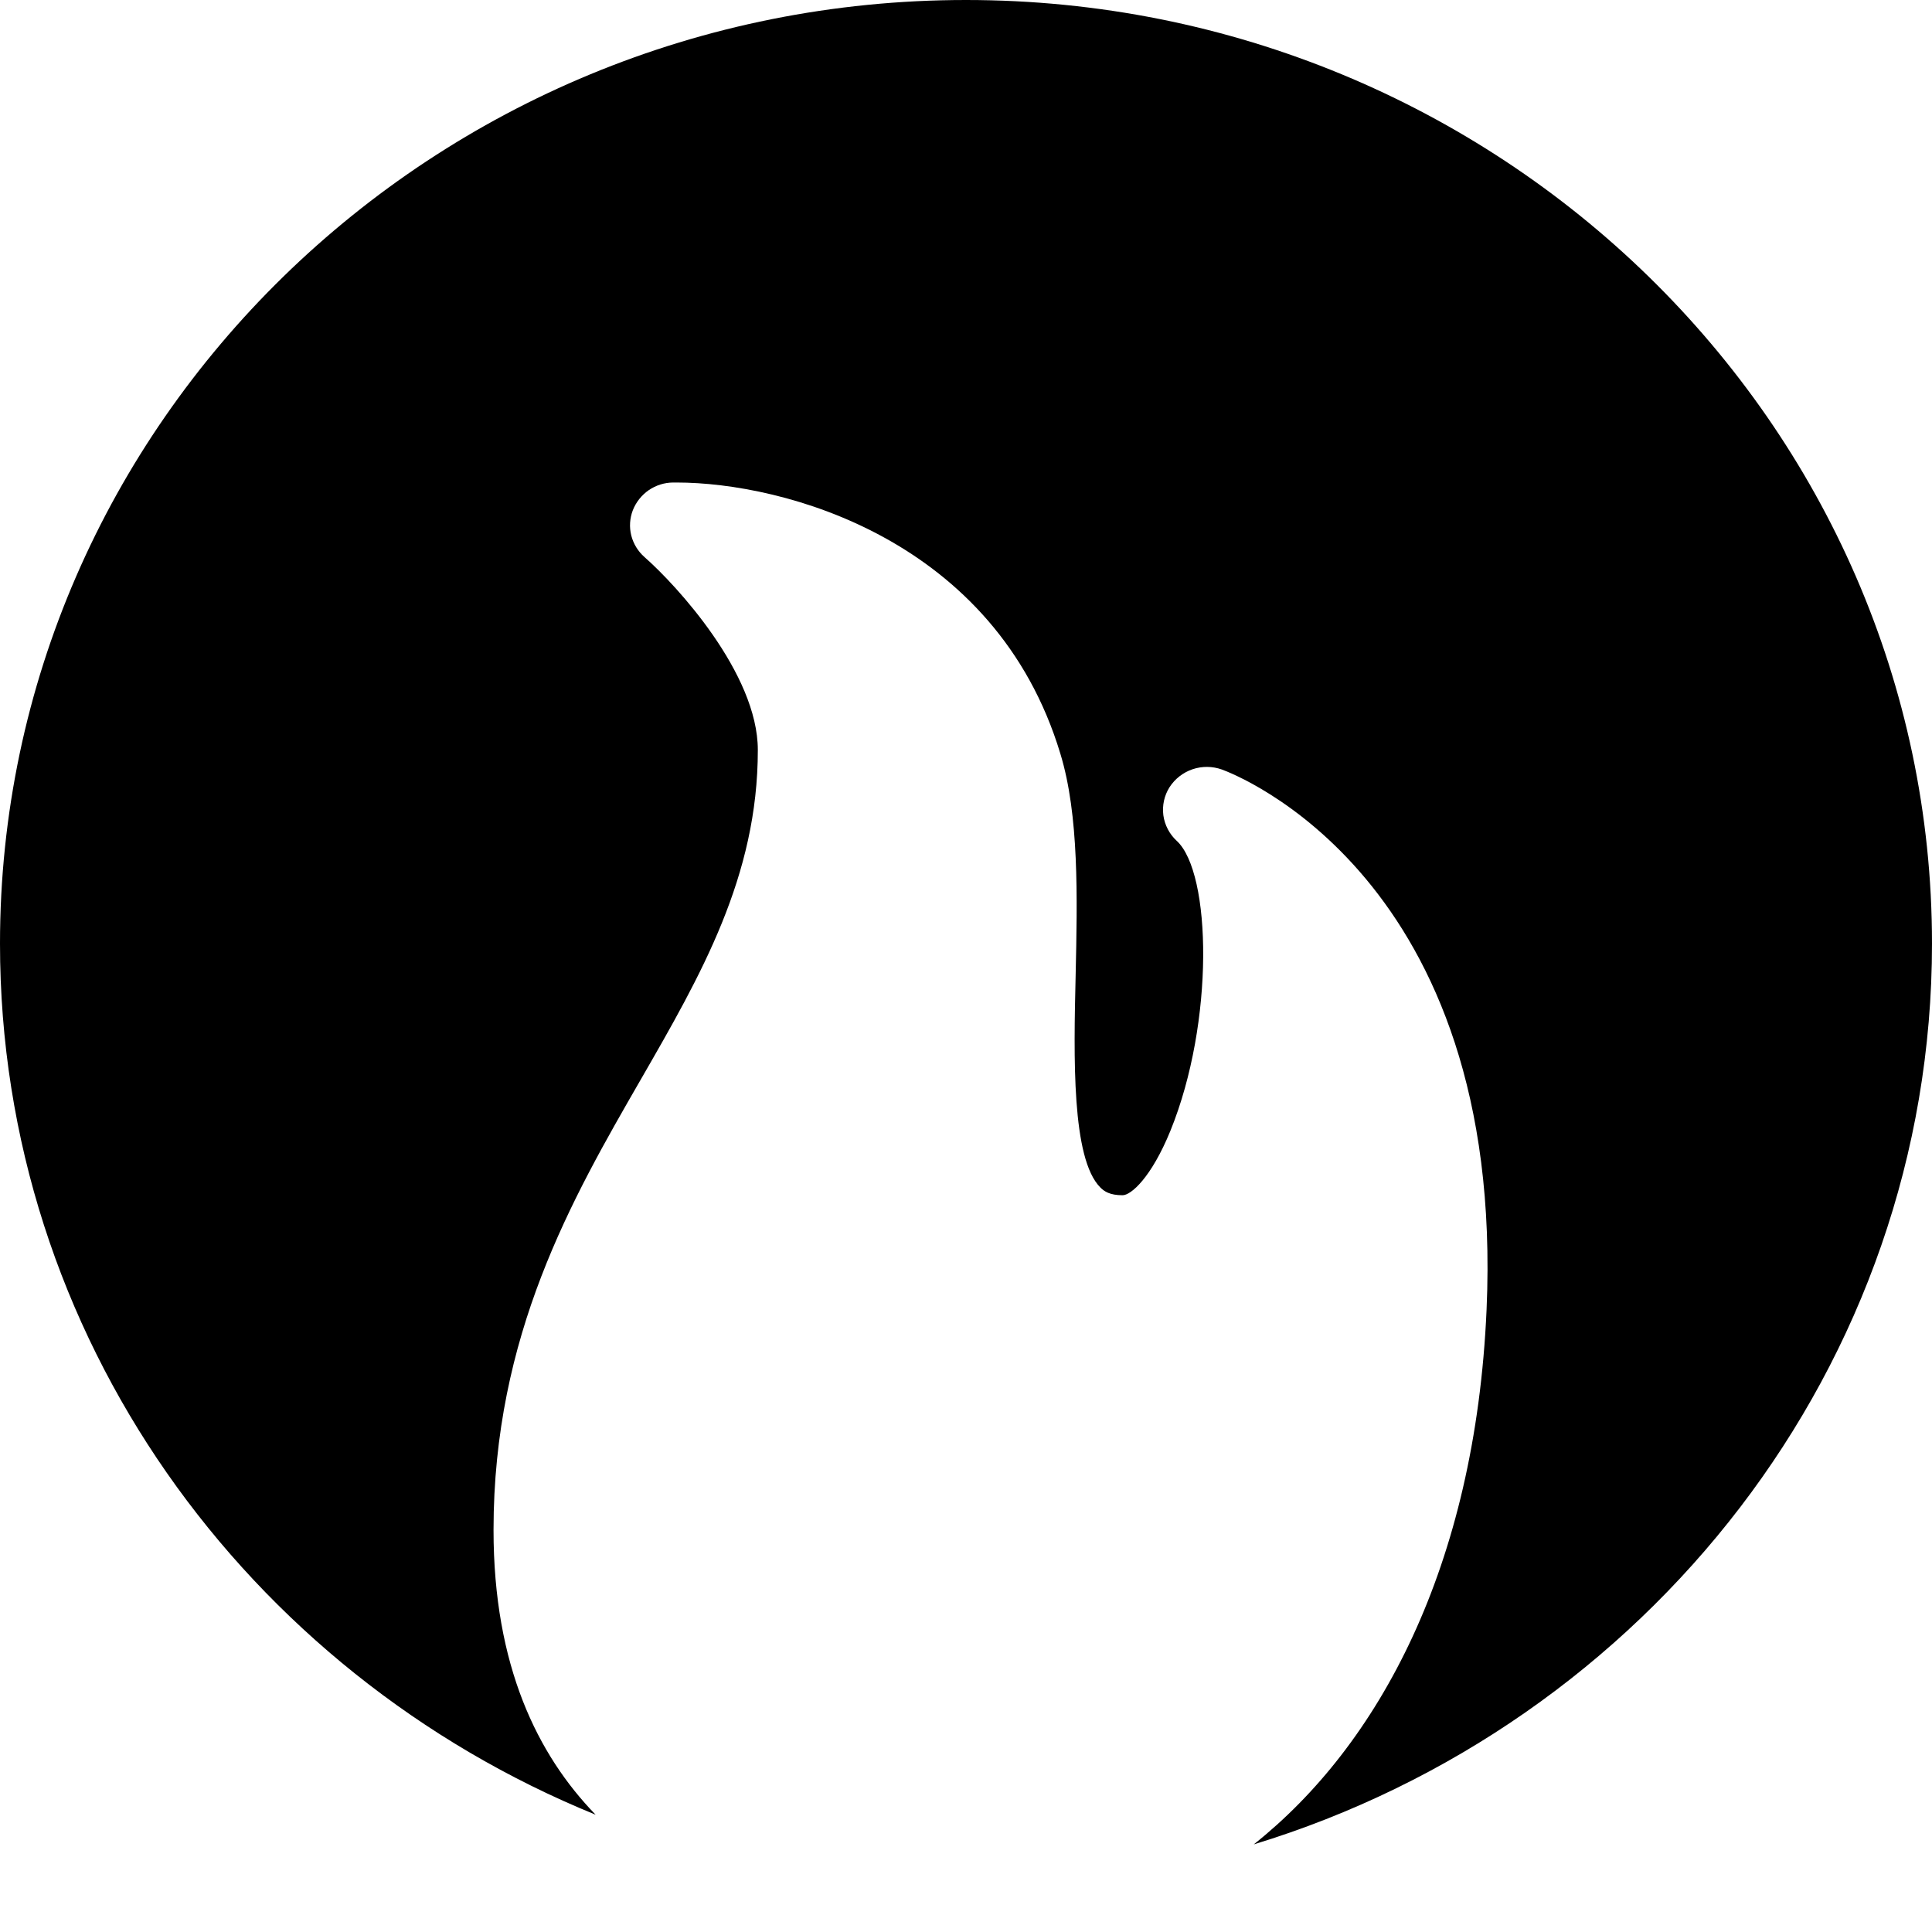 <svg width="20" height="20" viewBox="0 0 20 20" xmlns="http://www.w3.org/2000/svg">
  <path d="M20 9.768C20 4.382 15.514 0 10 0C4.487 0 0 4.382 0 9.768C0 13.827 2.55 17.314 6.166 18.786C5.564 18.166 5.109 17.244 5.109 15.838C5.109 13.82 5.919 12.414 6.634 11.174C7.256 10.094 7.845 9.073 7.845 7.764C7.845 6.97 6.998 6.053 6.672 5.767C6.605 5.708 6.557 5.63 6.535 5.544C6.513 5.457 6.519 5.365 6.551 5.282C6.584 5.198 6.642 5.125 6.716 5.074C6.791 5.023 6.879 4.995 6.97 4.995H7.005C8.108 4.995 10.305 5.577 10.977 7.803C11.171 8.439 11.153 9.283 11.135 10.097C11.115 10.942 11.092 11.995 11.391 12.293C11.431 12.333 11.488 12.373 11.621 12.373C11.708 12.373 11.918 12.191 12.116 11.706C12.574 10.579 12.541 9.034 12.181 8.704C12.106 8.635 12.057 8.541 12.043 8.44C12.03 8.338 12.052 8.236 12.107 8.149C12.163 8.062 12.248 7.996 12.346 7.963C12.444 7.93 12.551 7.931 12.649 7.966C12.769 8.01 15.586 9.073 15.389 13.556C15.272 16.226 14.268 18.069 12.979 19.093C17.041 17.853 20 14.14 20 9.768Z"
    fill="inherit" />
</svg>
